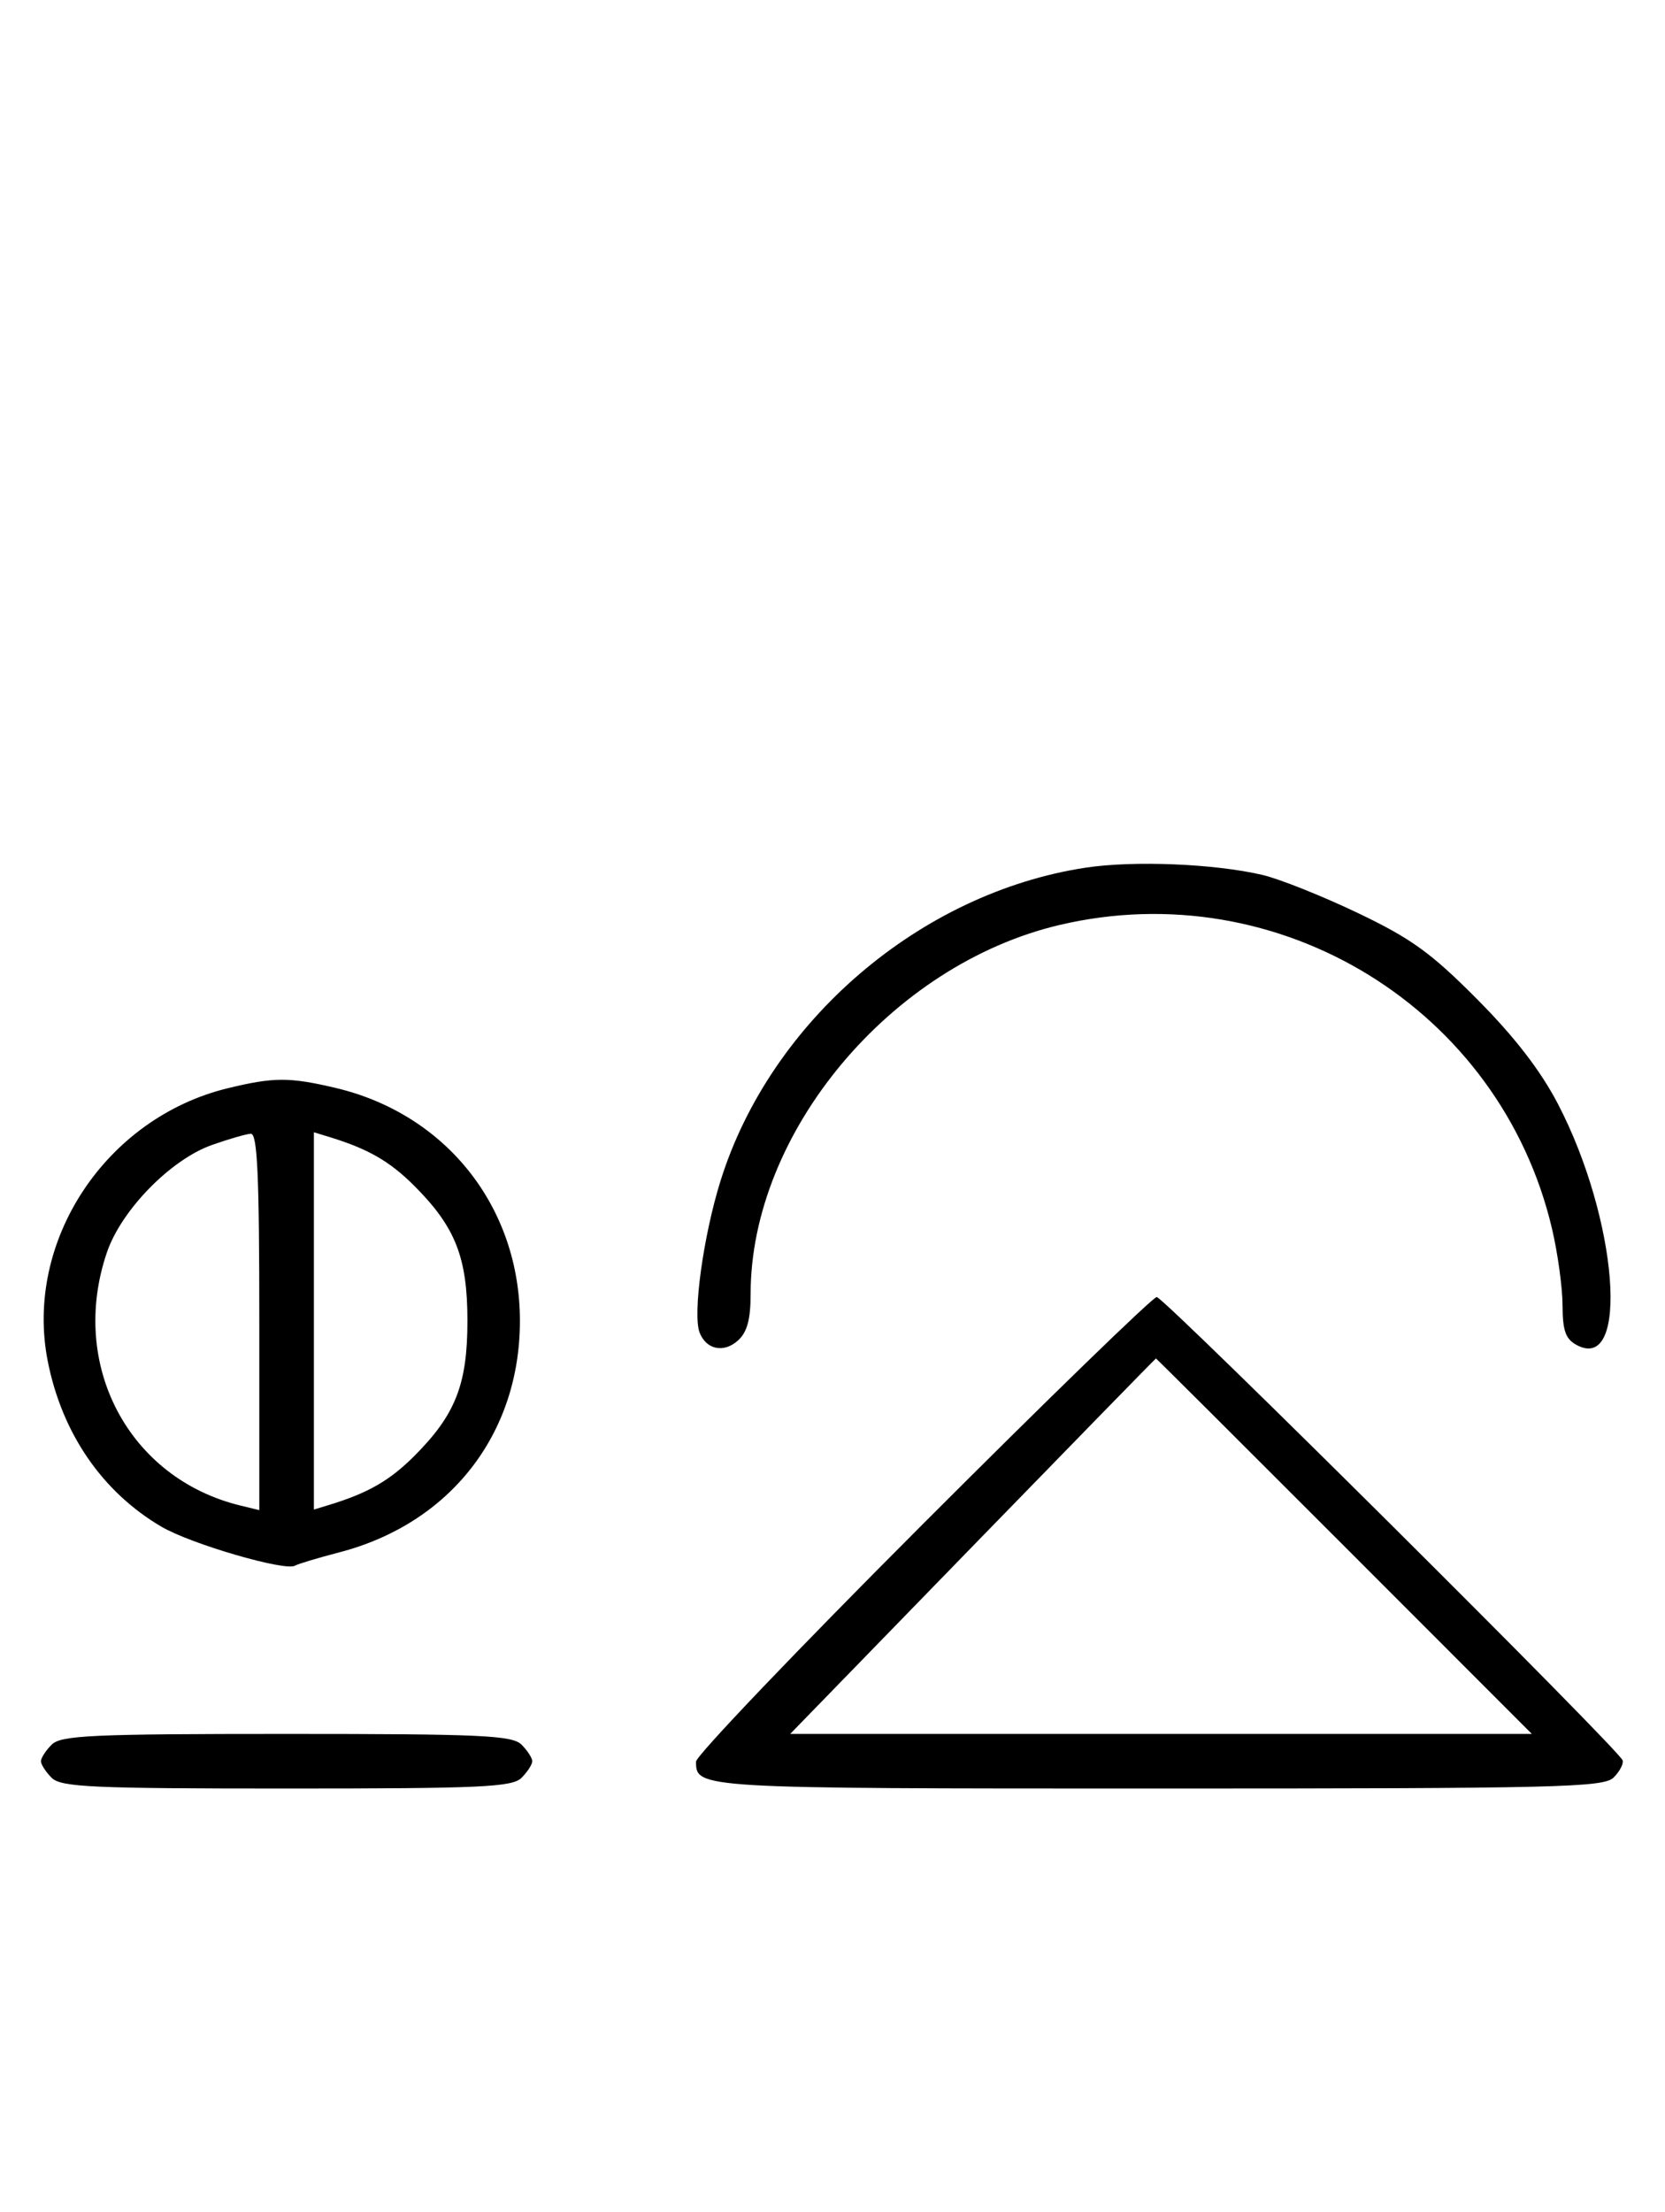 <svg xmlns="http://www.w3.org/2000/svg" width="244" height="324" viewBox="0 0 244 324" version="1.1">
	<path d="M 159.102 127.104 C 134.833 130.792, 112.901 149.594, 105.591 172.979 C 103.071 181.041, 101.488 192.502, 102.522 195.197 C 103.484 197.703, 106.074 198.243, 108.145 196.369 C 109.493 195.149, 110 193.287, 110 189.555 C 110 165.880, 130.554 141.326, 155.246 135.504 C 187.517 127.895, 219.887 147.846, 227.443 180 C 228.283 183.575, 228.977 188.622, 228.985 191.215 C 228.997 194.946, 229.431 196.160, 231.064 197.034 C 238.863 201.208, 237.093 178.561, 228.303 161.700 C 225.753 156.809, 221.954 151.890, 216.457 146.361 C 209.703 139.568, 206.806 137.478, 198.933 133.719 C 193.745 131.242, 187.475 128.743, 185 128.165 C 177.972 126.523, 166.123 126.038, 159.102 127.104 M 33.384 159.412 C 15.480 163.757, 3.543 181.833, 6.993 199.372 C 9.077 209.960, 14.986 218.563, 23.673 223.654 C 27.992 226.185, 41.830 230.214, 43.238 229.350 C 43.644 229.101, 46.569 228.222, 49.738 227.396 C 65.964 223.171, 76.193 210.065, 76.193 193.500 C 76.193 176.826, 65.384 163.182, 49.147 159.360 C 42.397 157.772, 40.111 157.779, 33.384 159.412 M 31.054 167.728 C 25.018 169.859, 17.781 177.260, 15.667 183.463 C 10.058 199.925, 18.847 216.571, 35.250 220.550 L 38 221.217 38 193.608 C 38 172.146, 37.722 166.018, 36.750 166.079 C 36.063 166.122, 33.499 166.864, 31.054 167.728 M 46 193.500 L 46 221.135 48.250 220.448 C 53.937 218.711, 57.111 216.889, 60.696 213.304 C 66.750 207.250, 68.500 202.809, 68.500 193.500 C 68.500 184.191, 66.750 179.750, 60.696 173.696 C 57.111 170.111, 53.937 168.289, 48.250 166.552 L 46 165.865 46 193.500 M 135.244 223.256 C 116.960 241.546, 102 257.206, 102 258.056 C 102 261.988, 102.206 262, 169.629 262 C 228.358 262, 235.018 261.839, 236.473 260.384 C 237.362 259.495, 237.955 258.364, 237.790 257.869 C 237.262 256.285, 170.580 190, 169.515 190 C 168.950 190, 153.529 204.965, 135.244 223.256 M 142.545 226.500 L 115.800 254 170.143 254 L 224.486 254 197 226.500 C 181.883 211.375, 169.464 199, 169.402 199 C 169.341 199, 157.255 211.375, 142.545 226.500 M 7.571 255.571 C 6.707 256.436, 6 257.529, 6 258 C 6 258.471, 6.707 259.564, 7.571 260.429 C 8.936 261.793, 13.463 262, 42 262 C 70.537 262, 75.064 261.793, 76.429 260.429 C 77.293 259.564, 78 258.471, 78 258 C 78 257.529, 77.293 256.436, 76.429 255.571 C 75.064 254.207, 70.537 254, 42 254 C 13.463 254, 8.936 254.207, 7.571 255.571 " stroke="none" fill="black" fill-rule="evenodd"/>
</svg>